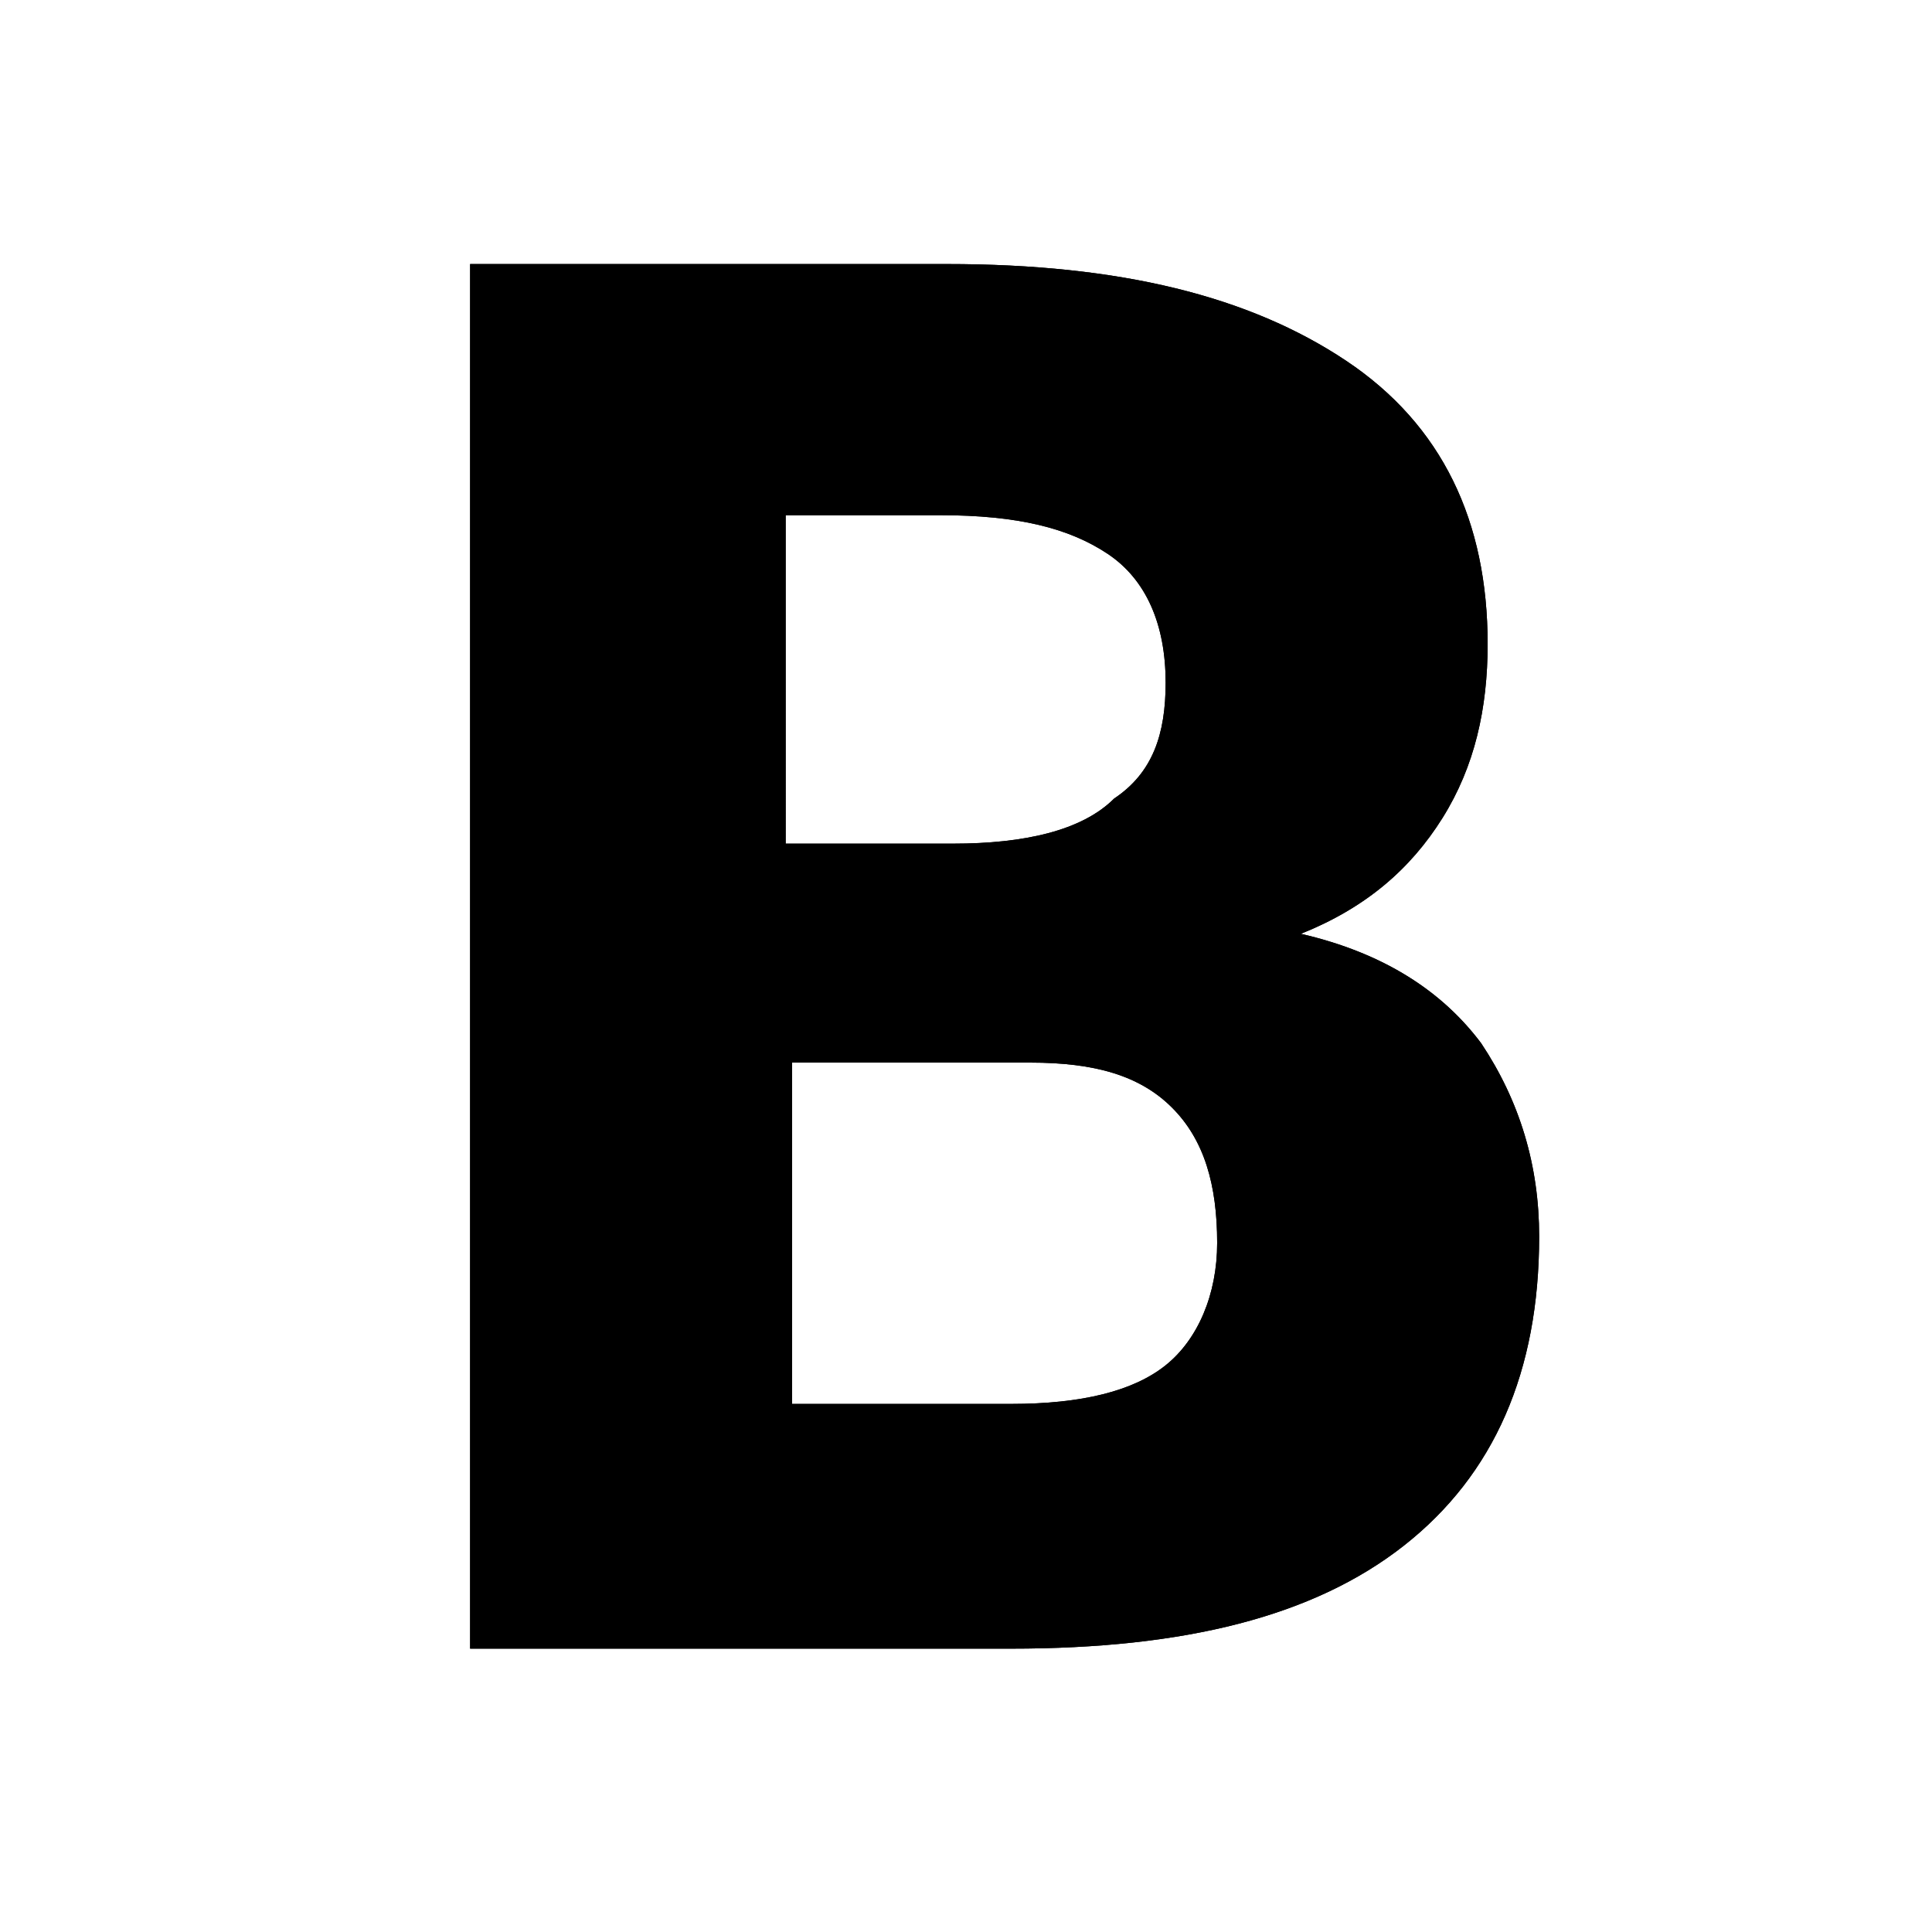 <?xml version="1.0" encoding="utf-8"?>
<!-- Generator: Adobe Illustrator 18.1.1, SVG Export Plug-In . SVG Version: 6.00 Build 0)  -->
<svg version="1.1" id="Layer_1" xmlns="http://www.w3.org/2000/svg" xmlns:xlink="http://www.w3.org/1999/xlink" x="0px" y="0px"
	 viewBox="0 0 30 30" enable-background="new 0 0 30 30" xml:space="preserve">
<g enable-background="new    ">
	<path d="M7.3,25.6V4.1h7.4c2.7,0,4.7,0.5,6.2,1.5c1.5,1,2.2,2.5,2.2,4.4c0,1-0.2,1.9-0.7,2.7s-1.2,1.4-2.2,1.8
		c1.3,0.3,2.2,0.9,2.8,1.7c0.6,0.9,0.9,1.9,0.9,3c0,2.1-0.7,3.7-2.1,4.8c-1.4,1.1-3.4,1.6-6.1,1.6H7.3z M12.3,13.1h2.5
		c1.1,0,2-0.2,2.5-0.7c0.6-0.4,0.8-1,0.8-1.8c0-0.9-0.3-1.6-0.9-2c-0.6-0.4-1.4-0.6-2.6-0.6h-2.4V13.1z M12.3,16.4v5.4h3.4
		c1.1,0,1.9-0.2,2.4-0.6c0.5-0.4,0.8-1.1,0.8-1.9c0-0.9-0.2-1.6-0.7-2.1c-0.5-0.5-1.2-0.7-2.2-0.7H12.3z"/>
</g>
<g enable-background="new    ">
	<path d="M7.3,25.6V4.1h7.4c2.7,0,4.7,0.5,6.2,1.5c1.5,1,2.2,2.5,2.2,4.4c0,1-0.2,1.9-0.7,2.7s-1.2,1.4-2.2,1.8
		c1.3,0.3,2.2,0.9,2.8,1.7c0.6,0.9,0.9,1.9,0.9,3c0,2.1-0.7,3.7-2.1,4.8c-1.4,1.1-3.4,1.6-6.1,1.6H7.3z M12.3,13.1h2.5
		c1.1,0,2-0.2,2.5-0.7c0.6-0.4,0.8-1,0.8-1.8c0-0.9-0.3-1.6-0.9-2c-0.6-0.4-1.4-0.6-2.6-0.6h-2.4V13.1z M12.3,16.4v5.4h3.4
		c1.1,0,1.9-0.2,2.4-0.6c0.5-0.4,0.8-1.1,0.8-1.9c0-0.9-0.2-1.6-0.7-2.1c-0.5-0.5-1.2-0.7-2.2-0.7H12.3z"/>
</g>
</svg>
